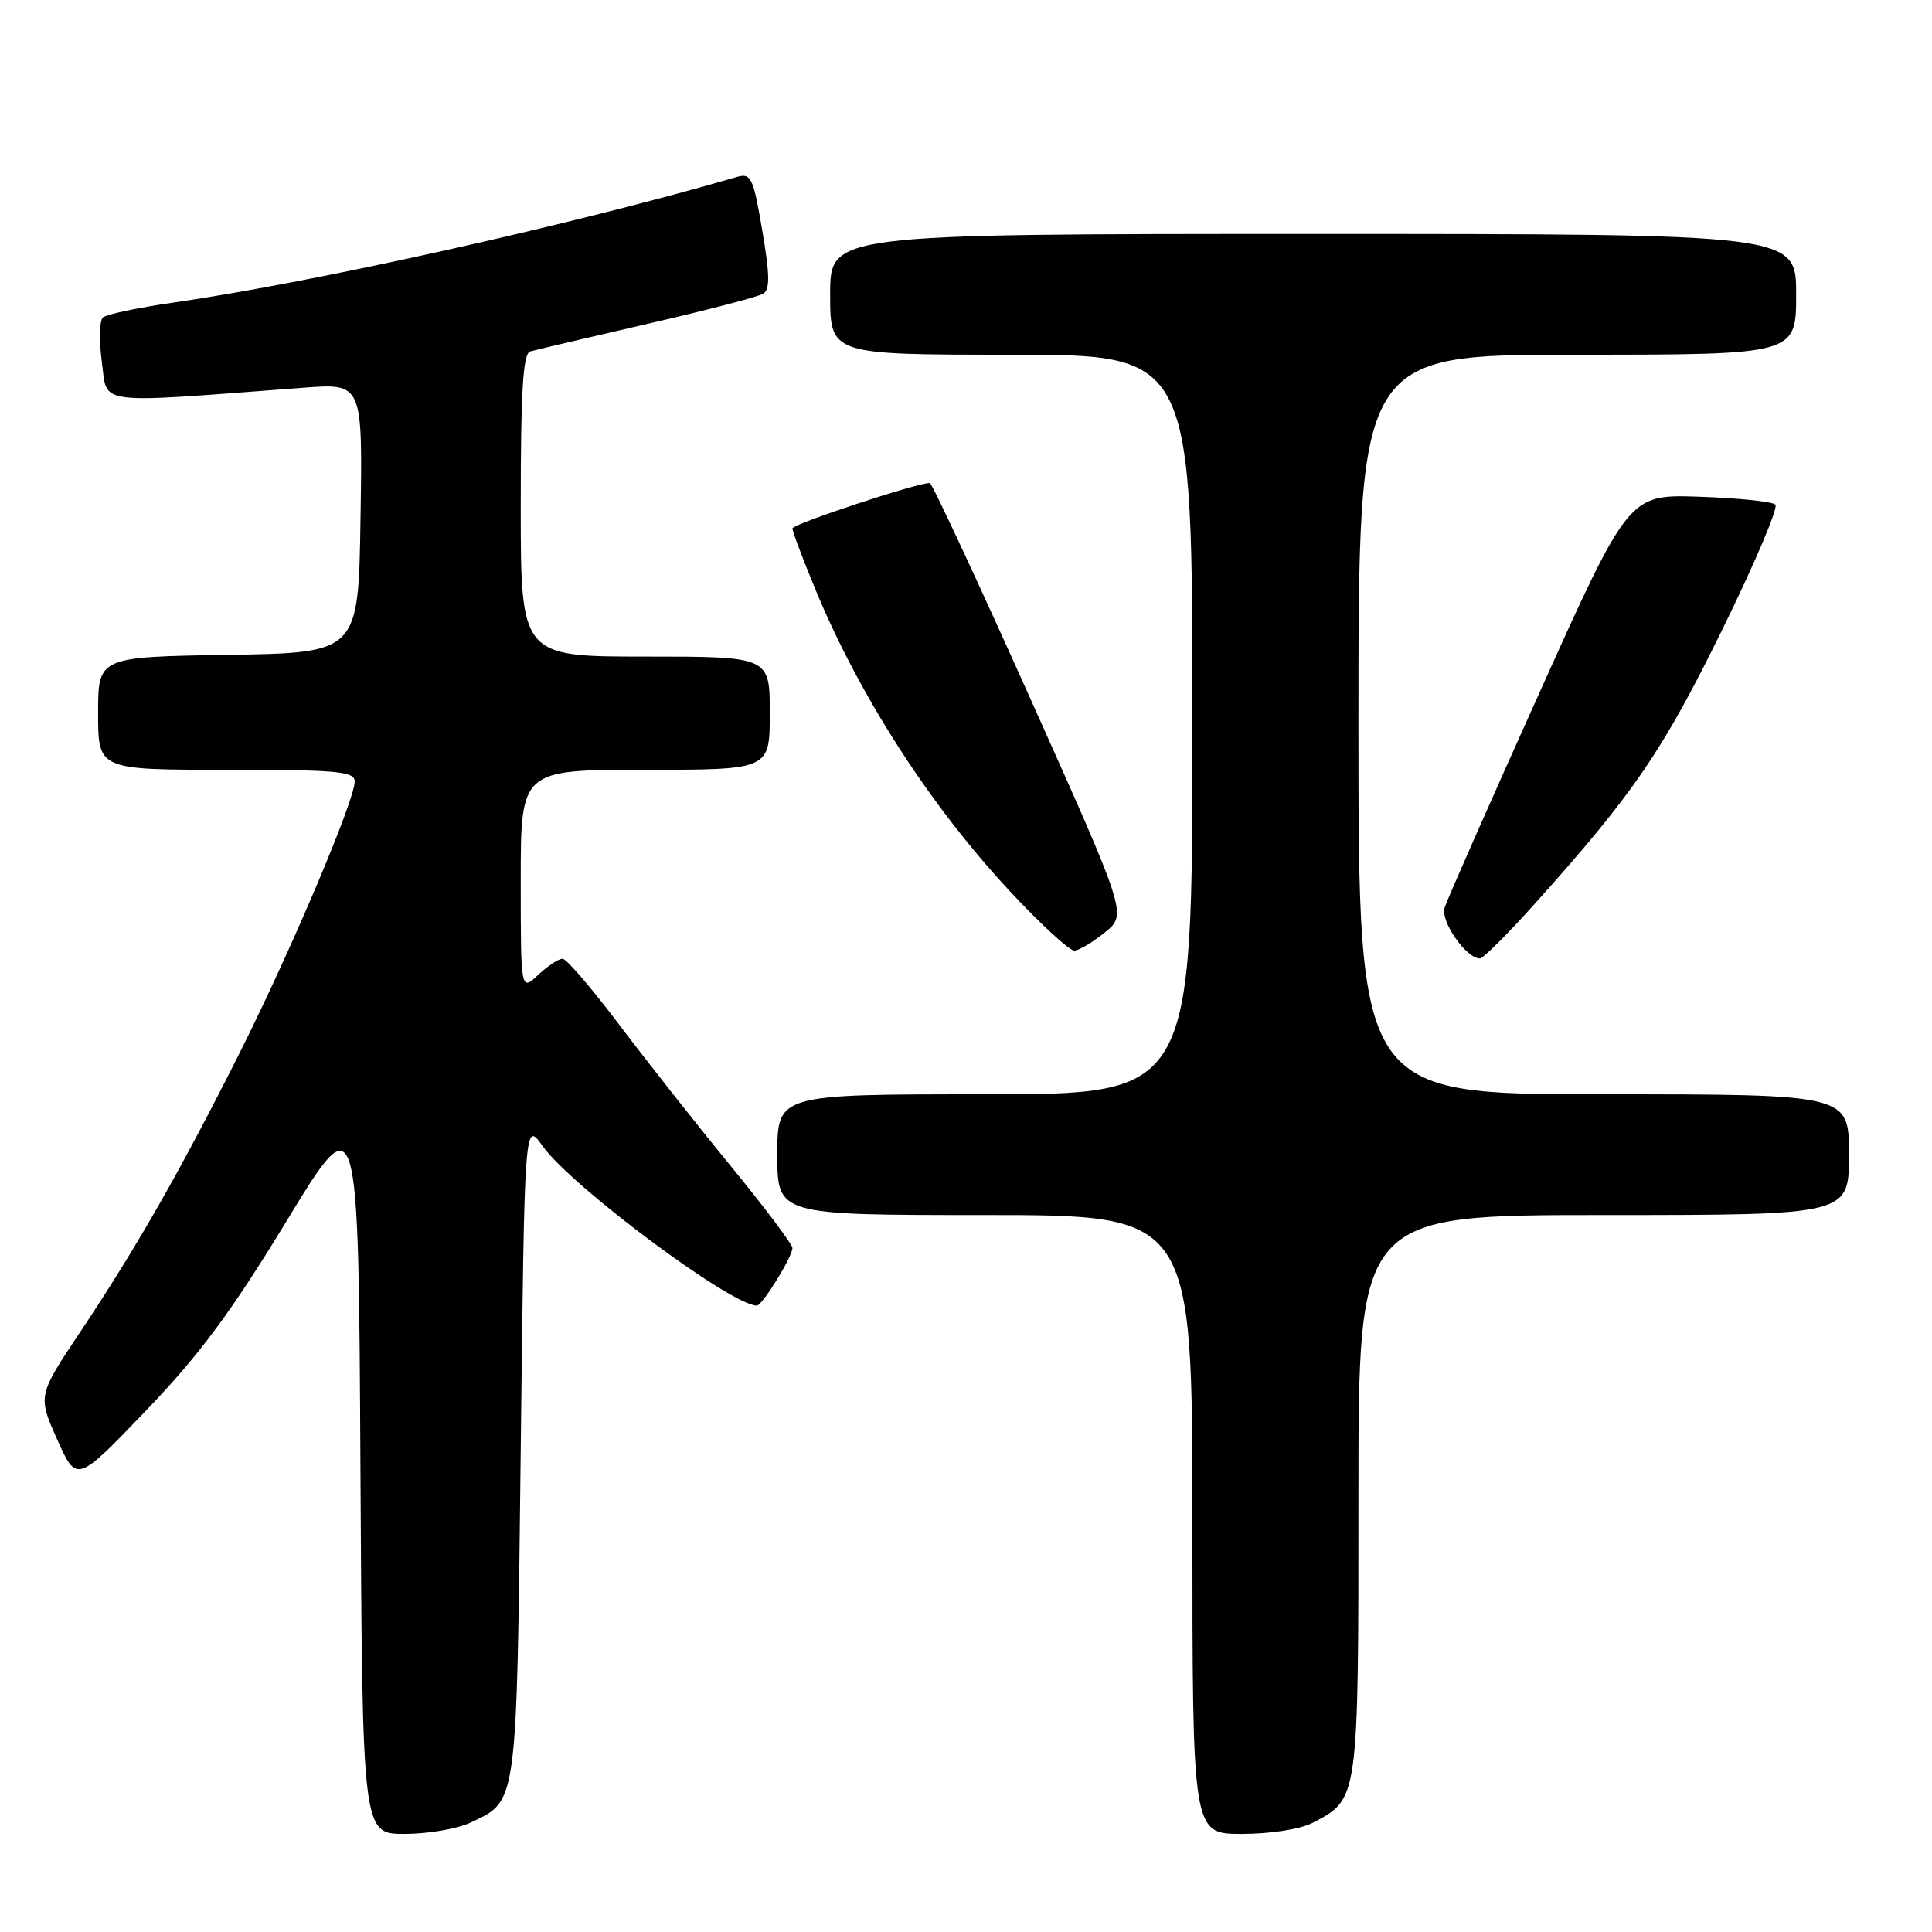 <?xml version="1.0" encoding="UTF-8" standalone="no"?>
<!DOCTYPE svg PUBLIC "-//W3C//DTD SVG 1.1//EN" "http://www.w3.org/Graphics/SVG/1.1/DTD/svg11.dtd" >
<svg xmlns="http://www.w3.org/2000/svg" xmlns:xlink="http://www.w3.org/1999/xlink" version="1.1" viewBox="0 0 256 256">
 <g >
 <path fill="currentColor"
d=" M 62.36 241.50 C 68.60 238.54 68.45 239.67 69.00 192.00 C 69.50 148.50 69.50 148.50 71.89 151.85 C 75.73 157.23 96.90 173.00 100.29 173.00 C 101.00 173.00 105.00 166.53 105.00 165.37 C 105.00 164.88 101.29 159.95 96.75 154.41 C 92.21 148.87 85.58 140.45 82.00 135.71 C 78.42 130.97 75.08 127.07 74.56 127.04 C 74.05 127.02 72.59 127.98 71.31 129.17 C 69.00 131.35 69.00 131.35 69.00 116.67 C 69.00 102.00 69.00 102.00 85.50 102.00 C 102.00 102.00 102.00 102.00 102.00 94.50 C 102.00 87.00 102.00 87.00 85.50 87.00 C 69.00 87.00 69.00 87.00 69.00 66.97 C 69.00 51.81 69.30 46.85 70.25 46.57 C 70.94 46.37 77.90 44.73 85.72 42.93 C 93.54 41.13 100.47 39.33 101.12 38.92 C 102.04 38.36 102.01 36.43 101.00 30.52 C 99.80 23.46 99.52 22.90 97.60 23.46 C 75.89 29.78 41.87 37.36 23.00 40.09 C 18.32 40.76 14.11 41.65 13.64 42.06 C 13.17 42.48 13.11 45.15 13.50 48.00 C 14.29 53.76 12.12 53.49 40.27 51.37 C 48.05 50.79 48.05 50.79 47.77 68.64 C 47.50 86.50 47.50 86.50 30.25 86.77 C 13.00 87.05 13.00 87.05 13.00 94.52 C 13.00 102.00 13.00 102.00 30.00 102.00 C 44.74 102.00 47.00 102.21 47.00 103.56 C 47.00 106.03 38.72 125.59 31.95 139.12 C 24.14 154.70 18.21 165.12 10.81 176.22 C 4.99 184.93 4.99 184.93 7.57 190.72 C 10.15 196.50 10.15 196.50 19.32 186.94 C 26.44 179.52 30.63 173.87 38.00 161.75 C 47.50 146.14 47.50 146.14 47.76 194.57 C 48.02 243.00 48.02 243.00 53.61 243.00 C 56.68 243.00 60.62 242.33 62.36 241.50 Z  M 173.90 241.55 C 180.04 238.38 180.00 238.68 180.00 198.04 C 180.00 161.00 180.00 161.00 212.50 161.00 C 245.00 161.00 245.00 161.00 245.00 153.00 C 245.00 145.00 245.00 145.00 212.50 145.00 C 180.00 145.00 180.00 145.00 180.00 96.00 C 180.00 47.00 180.00 47.00 209.00 47.00 C 238.00 47.00 238.00 47.00 238.00 39.00 C 238.00 31.00 238.00 31.00 174.00 31.00 C 110.00 31.00 110.00 31.00 110.00 39.00 C 110.00 47.00 110.00 47.00 134.00 47.00 C 158.00 47.00 158.00 47.00 158.00 96.00 C 158.00 145.00 158.00 145.00 130.50 145.00 C 103.00 145.00 103.00 145.00 103.00 153.00 C 103.00 161.00 103.00 161.00 130.50 161.00 C 158.00 161.00 158.00 161.00 158.00 202.00 C 158.00 243.00 158.00 243.00 164.55 243.00 C 168.31 243.00 172.29 242.38 173.90 241.55 Z  M 203.37 119.75 C 216.42 105.21 220.29 99.56 228.15 83.55 C 232.47 74.77 235.66 67.26 235.25 66.86 C 234.84 66.46 230.30 65.99 225.16 65.82 C 215.82 65.50 215.82 65.50 203.92 91.93 C 197.37 106.47 191.75 119.22 191.42 120.27 C 190.84 122.08 194.27 127.00 196.10 127.00 C 196.52 127.00 199.79 123.74 203.37 119.75 Z  M 146.42 123.54 C 149.34 121.16 149.34 121.16 136.53 92.58 C 129.48 76.86 123.49 64.00 123.20 64.00 C 121.46 64.00 105.00 69.44 105.00 70.02 C 105.00 70.41 106.34 73.98 107.99 77.97 C 113.86 92.21 123.27 106.81 133.96 118.25 C 137.94 122.51 141.72 125.98 142.35 125.96 C 142.98 125.94 144.81 124.85 146.42 123.54 Z "/>
</g>
</svg>